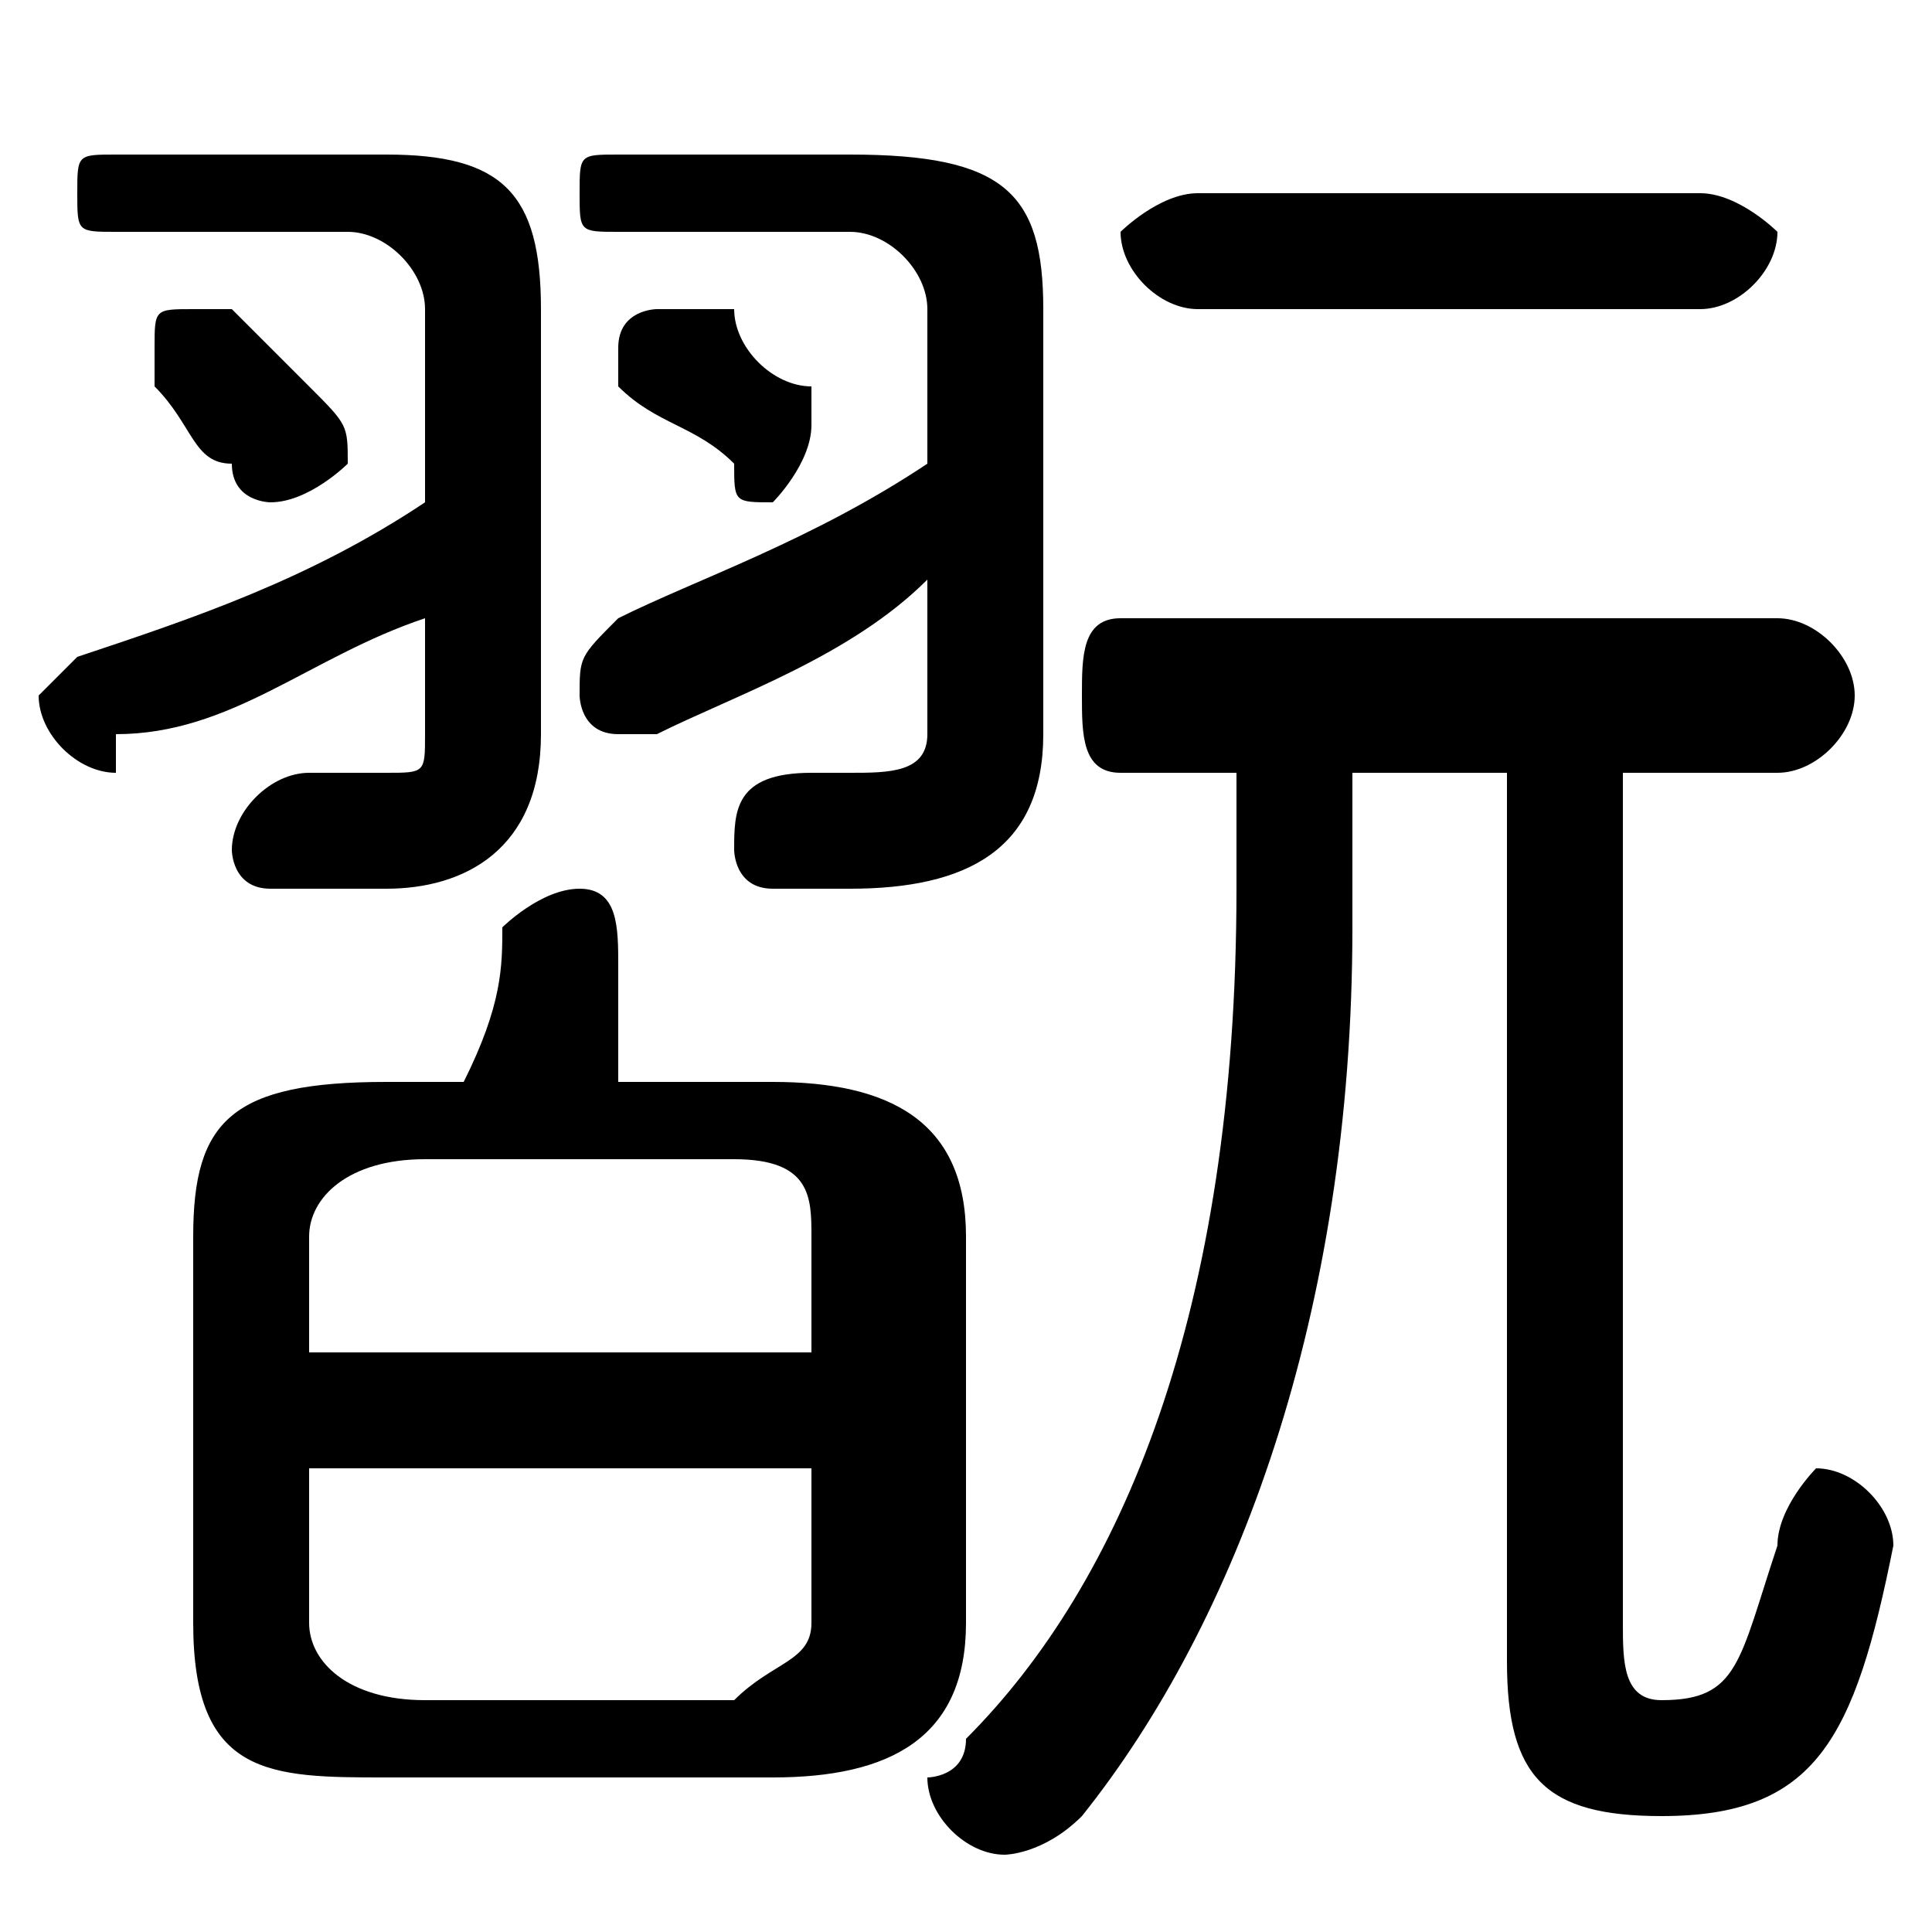 <svg xmlns="http://www.w3.org/2000/svg" viewBox="0 -44.0 50.0 50.0">
    <rect x="0" y="-44.0" width="50.0" height="50.0" fill="#808080" stroke="none"/>
    <g transform="scale(1, -1)">
        <!-- ボディの枠 -->
        <rect x="0" y="-6.0" width="50.0" height="50.0"
            stroke="white" fill="white"/>
        <!-- グリフ座標系の原点 -->
        <circle cx="0" cy="0" r="5" fill="white"/>
        <!-- グリフのアウトライン -->
        <g style="fill:black;stroke:#000000;stroke-width:0;stroke-linecap:round;stroke-linejoin:round;">
        <path d="M 20.0 -2.0 C 23.0 -2.0 25.0 -1.0 25.0 2.0 L 25.0 12.0 C 25.0 15.0 23.0 16.0 20.0 16.0 L 16.0 16.0 C 16.0 17.0 16.0 18.0 16.0 19.0 C 16.0 20.0 16.0 21.0 15.0 21.0 C 14.0 21.0 13.0 20.0 13.0 20.0 C 13.0 19.0 13.0 18.0 12.0 16.0 L 10.0 16.0 C 6.0 16.0 5.0 15.0 5.0 12.0 L 5.0 2.0 C 5.0 -2.0 7.0 -2.0 10.0 -2.0 Z M 11.0 0.0 C 9.0 0.0 8.0 1.0 8.0 2.0 L 8.0 6.0 L 21.0 6.0 L 21.0 2.0 C 21.0 1.0 20.0 1.0 19.0 0.0 Z M 21.0 9.0 L 8.0 9.0 L 8.0 12.0 C 8.0 13.0 9.0 14.0 11.0 14.0 L 19.0 14.0 C 21.0 14.0 21.0 13.0 21.0 12.0 Z M 24.0 32.0 C 21.0 30.0 18.0 29.0 16.0 28.0 C 15.0 27.0 15.0 27.0 15.0 26.0 C 15.0 26.0 15.0 25.0 16.0 25.0 C 16.0 25.0 17.0 25.0 17.0 25.0 C 19.0 26.0 22.0 27.0 24.0 29.0 L 24.0 25.0 C 24.0 24.0 23.0 24.0 22.0 24.0 C 22.0 24.0 21.0 24.0 21.0 24.0 C 19.0 24.0 19.0 23.0 19.0 22.0 C 19.0 22.0 19.0 21.0 20.0 21.0 C 21.0 21.0 22.0 21.0 22.0 21.0 C 25.0 21.0 27.0 22.0 27.0 25.0 L 27.0 36.0 C 27.0 39.0 26.0 40.0 22.0 40.0 L 16.0 40.0 C 15.0 40.0 15.0 40.0 15.0 39.0 C 15.0 38.0 15.0 38.0 16.0 38.0 L 22.0 38.0 C 23.0 38.0 24.0 37.0 24.0 36.0 Z M 11.0 31.0 C 8.0 29.0 5.0 28.0 2.0 27.0 C 2.0 27.0 1.0 26.0 1.0 26.0 C 1.0 25.0 2.0 24.0 3.0 24.0 C 3.0 24.0 3.0 24.0 3.0 25.0 C 6.0 25.0 8.0 27.0 11.0 28.0 L 11.0 25.0 C 11.0 24.0 11.0 24.0 10.0 24.0 C 9.0 24.0 8.0 24.0 8.0 24.0 C 7.0 24.0 6.0 23.0 6.0 22.0 C 6.0 22.0 6.0 21.0 7.0 21.0 C 8.0 21.0 9.0 21.0 10.0 21.0 C 12.0 21.0 14.0 22.0 14.0 25.0 L 14.0 36.0 C 14.0 39.0 13.0 40.0 10.0 40.0 L 3.0 40.0 C 2.0 40.0 2.0 40.0 2.0 39.0 C 2.0 38.0 2.0 38.0 3.0 38.0 L 9.0 38.0 C 10.0 38.0 11.0 37.0 11.0 36.0 Z M 32.0 24.0 L 32.0 21.0 C 32.0 10.0 29.0 3.0 25.0 -1.0 C 25.0 -2.0 24.0 -2.0 24.0 -2.0 C 24.0 -3.0 25.0 -4.0 26.0 -4.0 C 26.0 -4.0 27.0 -4.0 28.0 -3.0 C 32.0 2.0 35.0 10.0 35.0 20.0 L 35.0 24.0 L 39.0 24.0 L 39.0 1.0 C 39.0 -2.0 40.0 -3.0 43.0 -3.0 C 47.0 -3.0 48.0 -1.0 49.0 4.0 C 49.0 5.0 48.0 6.0 47.0 6.0 C 47.0 6.0 46.0 5.0 46.0 4.0 C 45.0 1.0 45.0 0.0 43.0 0.0 C 42.0 0.0 42.0 1.0 42.0 2.0 L 42.0 24.0 L 46.0 24.0 C 47.0 24.0 48.0 25.0 48.0 26.0 C 48.0 27.0 47.0 28.0 46.0 28.0 L 29.0 28.0 C 28.0 28.0 28.0 27.0 28.0 26.0 C 28.0 25.0 28.0 24.0 29.0 24.0 Z M 44.0 36.0 C 45.0 36.0 46.0 37.0 46.0 38.0 C 46.0 38.0 45.0 39.0 44.0 39.0 L 31.0 39.0 C 30.0 39.0 29.0 38.0 29.0 38.0 C 29.0 37.0 30.0 36.0 31.0 36.0 Z M 19.0 36.0 C 18.0 36.0 18.0 36.0 17.0 36.0 C 17.0 36.0 16.0 36.0 16.0 35.0 C 16.0 35.0 16.0 34.0 16.0 34.0 C 17.0 33.0 18.0 33.0 19.0 32.0 C 19.0 31.0 19.0 31.0 20.0 31.0 C 20.0 31.0 21.0 32.0 21.0 33.0 C 21.0 33.0 21.0 33.0 21.0 34.0 C 20.0 34.0 19.0 35.0 19.0 36.0 Z M 6.0 36.0 C 6.0 36.0 5.0 36.0 5.0 36.0 C 4.0 36.0 4.0 36.0 4.0 35.0 C 4.0 35.0 4.0 34.0 4.0 34.0 C 5.0 33.0 5.0 32.0 6.0 32.0 C 6.0 31.0 7.0 31.0 7.0 31.0 C 8.0 31.0 9.0 32.0 9.0 32.0 C 9.0 33.0 9.0 33.0 8.0 34.0 C 8.0 34.0 7.0 35.0 6.0 36.0 Z"/>
    </g>
    </g>
</svg>
